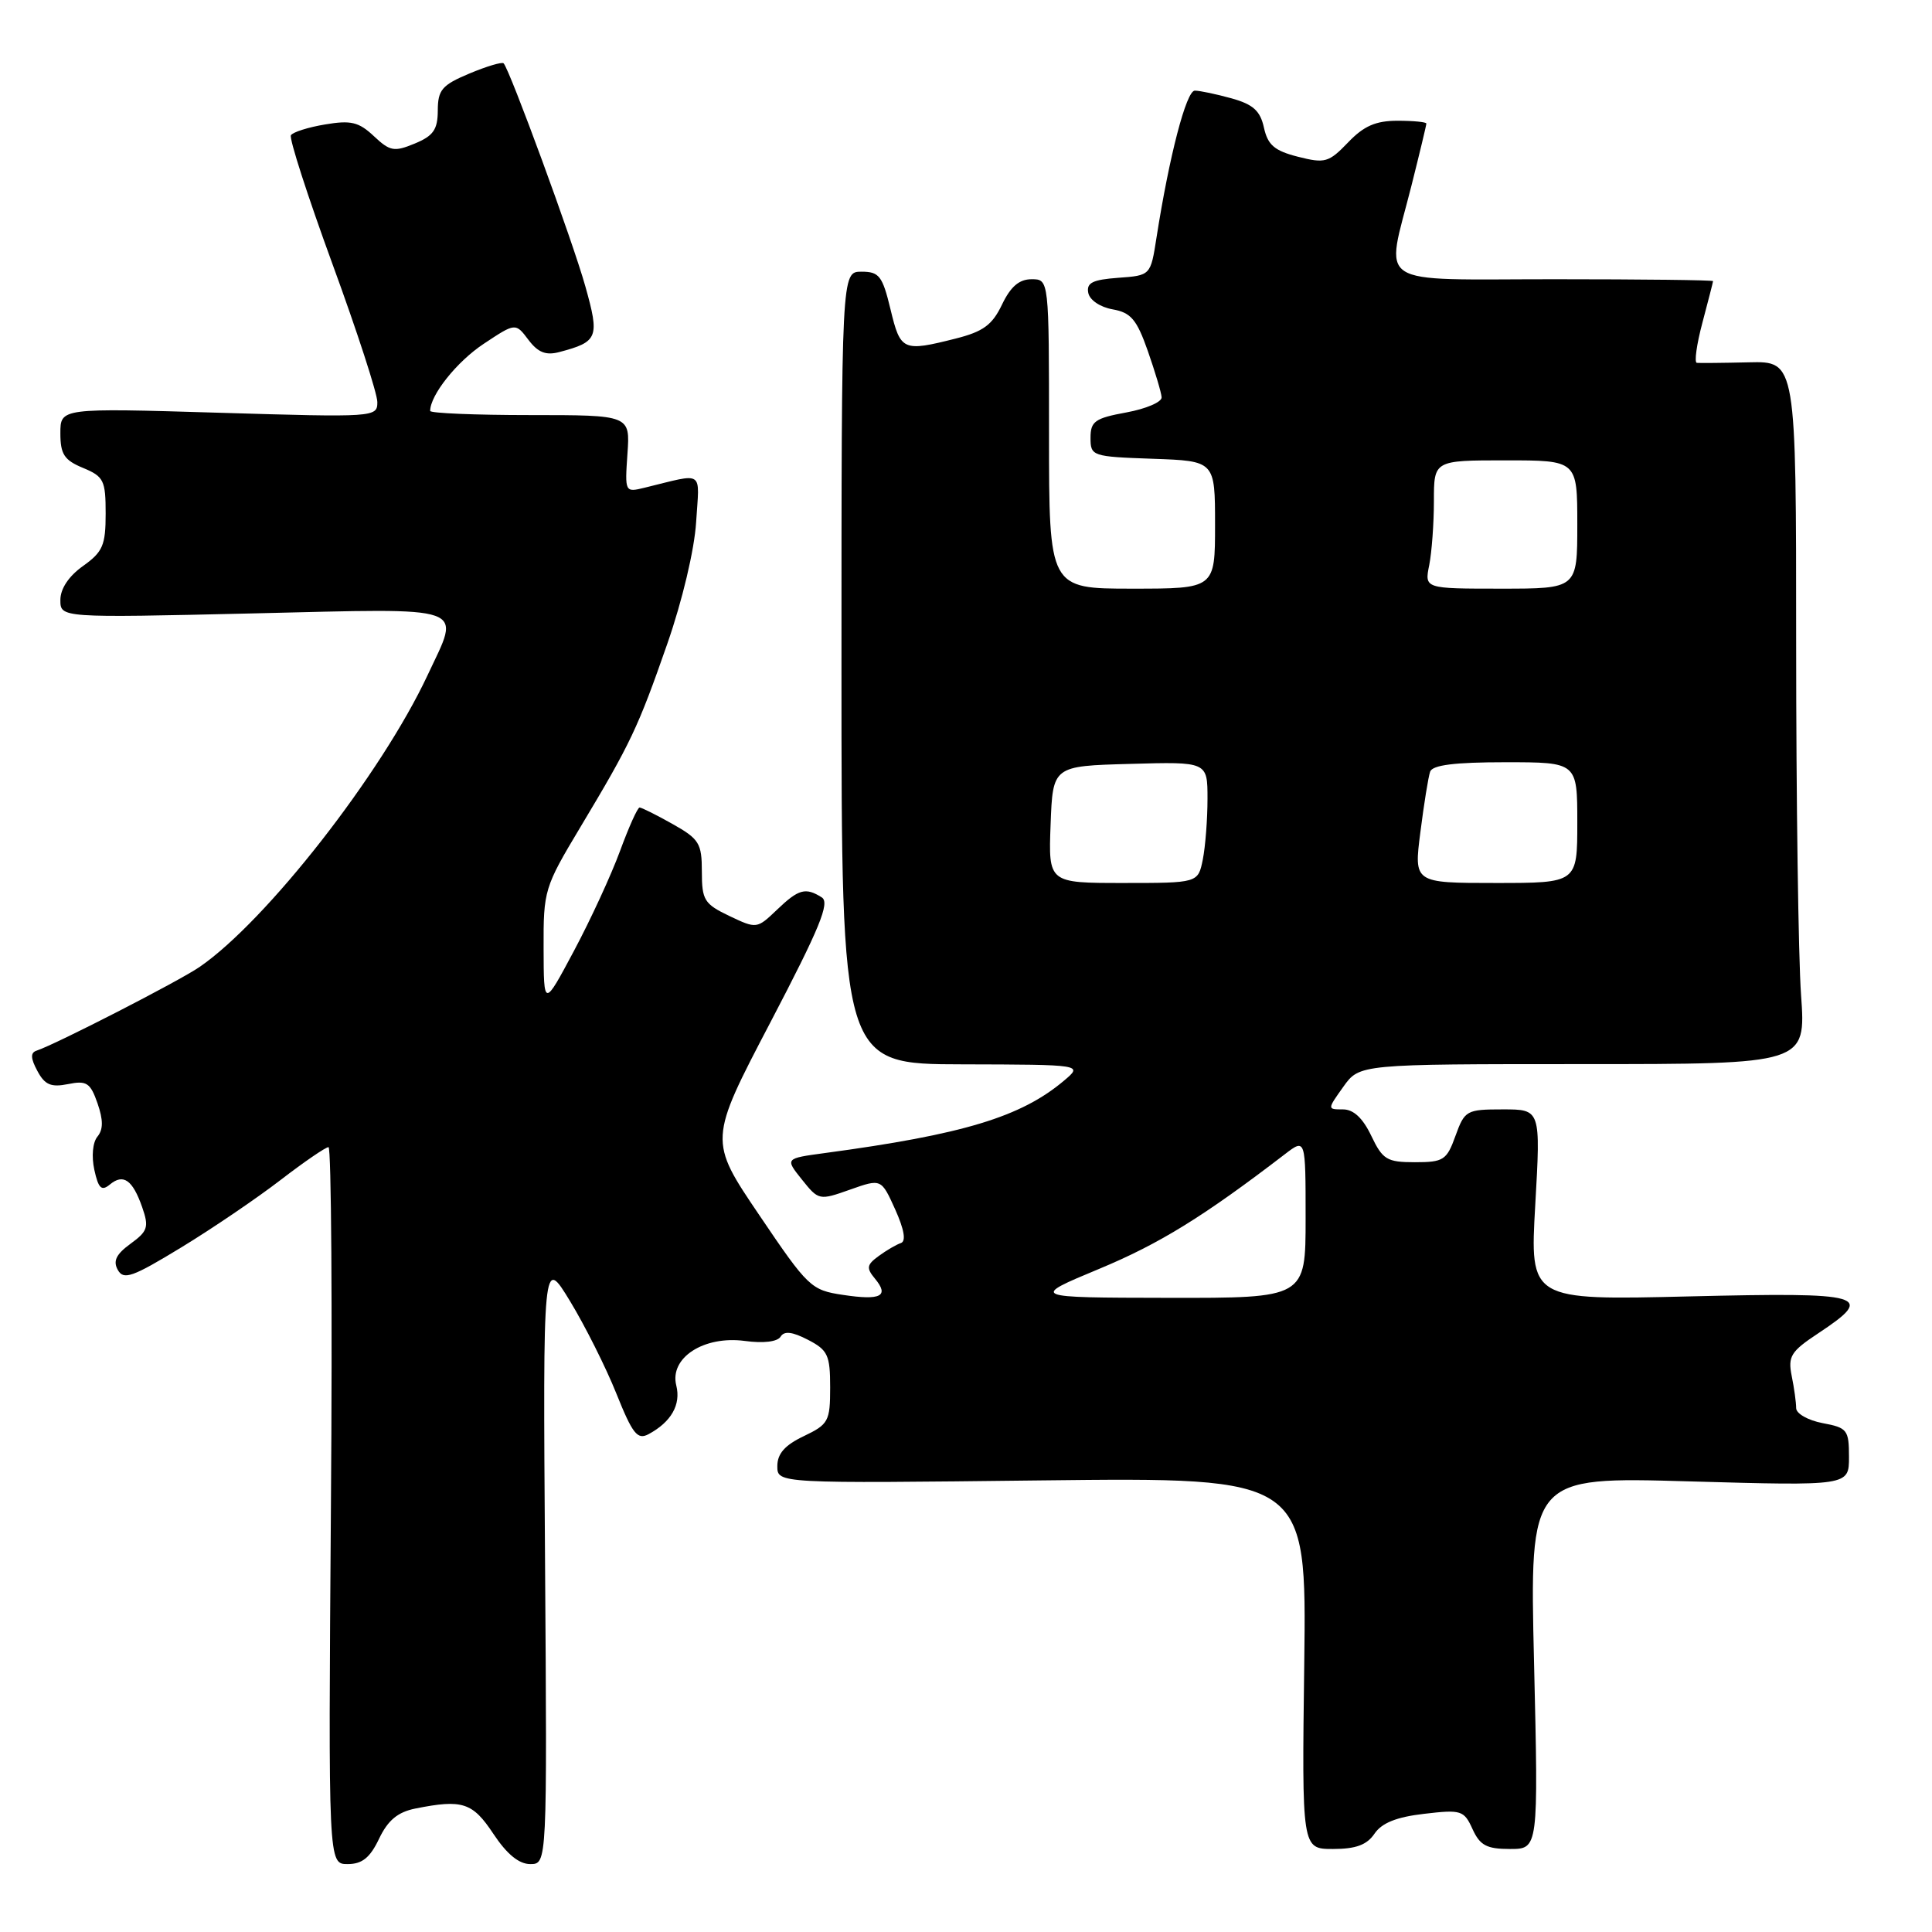 <?xml version="1.0" encoding="UTF-8" standalone="no"?>
<!DOCTYPE svg PUBLIC "-//W3C//DTD SVG 1.1//EN" "http://www.w3.org/Graphics/SVG/1.1/DTD/svg11.dtd" >
<svg xmlns="http://www.w3.org/2000/svg" xmlns:xlink="http://www.w3.org/1999/xlink" version="1.1" viewBox="0 0 256 256">
 <g >
 <path fill="currentColor"
d=" M 50.23 243.64 C 51.40 241.19 52.70 240.11 55.04 239.64 C 61.28 238.39 62.62 238.83 65.38 243.00 C 67.16 245.68 68.76 247.00 70.26 247.00 C 72.50 247.00 72.50 247.00 72.22 206.75 C 71.94 166.50 71.94 166.50 75.54 172.42 C 77.52 175.68 80.28 181.18 81.67 184.65 C 83.82 190.01 84.46 190.82 85.93 190.04 C 88.94 188.42 90.25 186.13 89.61 183.58 C 88.69 179.92 93.25 176.96 98.68 177.68 C 101.15 178.02 103.01 177.79 103.43 177.12 C 103.91 176.33 104.97 176.45 107.06 177.53 C 109.69 178.89 110.00 179.55 110.00 183.84 C 110.00 188.33 109.78 188.73 106.50 190.30 C 104.00 191.49 103.00 192.62 103.00 194.27 C 103.00 196.57 103.00 196.57 138.07 196.16 C 173.13 195.76 173.13 195.76 172.82 220.38 C 172.50 245.00 172.50 245.00 176.63 245.00 C 179.66 245.00 181.12 244.46 182.13 242.97 C 183.09 241.55 185.05 240.76 188.71 240.34 C 193.63 239.76 193.99 239.88 195.12 242.37 C 196.11 244.53 196.99 245.00 200.08 245.00 C 203.85 245.00 203.85 245.00 203.27 220.34 C 202.68 195.68 202.68 195.68 223.84 196.29 C 245.00 196.89 245.00 196.89 245.00 193.06 C 245.00 189.47 244.78 189.18 241.50 188.57 C 239.57 188.20 238.00 187.31 238.00 186.58 C 238.00 185.85 237.74 183.93 237.41 182.32 C 236.89 179.72 237.30 179.07 240.91 176.68 C 248.58 171.60 247.25 171.22 223.86 171.78 C 202.71 172.29 202.71 172.29 203.43 159.65 C 204.15 147.00 204.15 147.00 199.14 147.00 C 194.32 147.00 194.08 147.13 192.86 150.50 C 191.70 153.73 191.28 154.00 187.48 154.00 C 183.77 154.00 183.21 153.66 181.70 150.50 C 180.58 148.15 179.35 147.00 177.95 147.00 C 175.86 147.00 175.86 147.00 178.00 144.00 C 180.14 141.00 180.14 141.00 209.72 141.00 C 239.30 141.00 239.30 141.00 238.65 131.85 C 238.29 126.81 238.00 105.86 238.00 85.28 C 238.00 47.86 238.00 47.86 231.75 48.01 C 228.31 48.09 225.20 48.12 224.84 48.08 C 224.48 48.04 224.81 45.64 225.58 42.75 C 226.35 39.86 226.98 37.39 226.99 37.25 C 226.99 37.11 217.55 37.00 206.00 37.00 C 181.66 37.00 183.58 38.25 187.02 24.62 C 188.11 20.29 189.00 16.58 189.00 16.37 C 189.00 16.17 187.28 16.00 185.19 16.00 C 182.29 16.00 180.71 16.69 178.62 18.88 C 176.07 21.53 175.57 21.68 171.99 20.77 C 168.88 19.98 167.99 19.22 167.48 16.92 C 166.99 14.68 166.05 13.83 163.18 13.03 C 161.15 12.47 158.97 12.01 158.32 12.01 C 157.19 12.00 154.93 20.69 153.24 31.50 C 152.46 36.50 152.46 36.50 148.17 36.81 C 144.78 37.06 143.94 37.47 144.20 38.80 C 144.38 39.76 145.78 40.70 147.43 40.99 C 149.85 41.42 150.62 42.32 152.09 46.50 C 153.05 49.25 153.88 52.01 153.92 52.64 C 153.97 53.27 151.86 54.17 149.25 54.65 C 145.09 55.41 144.50 55.83 144.50 58.01 C 144.50 60.44 144.70 60.51 152.75 60.79 C 161.00 61.08 161.00 61.08 161.00 69.54 C 161.00 78.00 161.00 78.00 150.00 78.00 C 139.00 78.00 139.00 78.00 139.00 57.50 C 139.00 37.00 139.00 37.00 136.69 37.00 C 135.04 37.00 133.91 37.98 132.77 40.36 C 131.48 43.06 130.28 43.94 126.64 44.86 C 119.63 46.63 119.32 46.49 118.00 41.00 C 116.93 36.56 116.50 36.00 114.15 36.00 C 111.50 36.00 111.50 36.00 111.50 88.50 C 111.50 141.00 111.50 141.00 127.50 141.03 C 143.50 141.07 143.50 141.07 141.00 143.18 C 135.30 148.00 127.64 150.32 109.26 152.79 C 104.02 153.50 104.02 153.50 106.26 156.30 C 108.47 159.06 108.55 159.08 112.64 157.63 C 116.77 156.17 116.77 156.17 118.62 160.26 C 119.82 162.94 120.08 164.47 119.37 164.71 C 118.77 164.91 117.45 165.68 116.43 166.43 C 114.84 167.59 114.77 168.02 115.93 169.42 C 117.87 171.75 116.72 172.34 111.70 171.58 C 107.47 170.95 107.07 170.57 100.61 161.01 C 93.90 151.10 93.90 151.10 102.09 135.45 C 108.61 122.98 110.00 119.61 108.89 118.91 C 106.74 117.55 105.82 117.80 102.95 120.55 C 100.30 123.08 100.26 123.09 96.64 121.37 C 93.32 119.78 93.00 119.27 93.00 115.50 C 93.00 111.74 92.65 111.17 89.11 109.18 C 86.98 107.98 85.01 107.00 84.75 107.00 C 84.48 107.00 83.32 109.59 82.16 112.75 C 81.00 115.91 78.25 121.88 76.05 126.00 C 72.05 133.50 72.05 133.50 72.03 125.64 C 72.00 117.99 72.13 117.56 76.88 109.64 C 83.59 98.45 84.53 96.46 88.43 85.28 C 90.41 79.59 92.01 72.86 92.24 69.19 C 92.68 62.16 93.45 62.67 85.39 64.63 C 82.81 65.26 82.79 65.22 83.14 60.13 C 83.50 55.00 83.50 55.00 70.25 55.00 C 62.96 55.00 57.00 54.75 57.00 54.45 C 57.00 52.35 60.54 47.91 64.09 45.56 C 68.31 42.76 68.31 42.76 70.02 45.03 C 71.29 46.71 72.33 47.12 74.11 46.65 C 79.25 45.29 79.47 44.74 77.56 37.94 C 75.89 31.97 67.54 9.21 66.73 8.39 C 66.51 8.18 64.47 8.79 62.18 9.75 C 58.56 11.27 58.02 11.91 58.01 14.63 C 58.00 17.17 57.43 18.00 54.96 19.02 C 52.23 20.15 51.68 20.05 49.54 18.04 C 47.54 16.16 46.49 15.91 43.08 16.49 C 40.84 16.86 38.80 17.51 38.55 17.92 C 38.29 18.33 40.77 26.00 44.04 34.95 C 47.32 43.91 50.00 52.15 50.00 53.28 C 50.00 55.29 49.68 55.31 29.00 54.69 C 8.00 54.06 8.00 54.06 8.00 57.41 C 8.00 60.19 8.51 60.97 11.00 62.00 C 13.75 63.14 14.00 63.65 14.00 68.05 C 14.00 72.26 13.62 73.13 11.00 75.00 C 9.11 76.34 8.00 78.01 8.00 79.50 C 8.00 81.87 8.00 81.87 33.50 81.28 C 62.62 80.60 61.06 80.05 56.64 89.50 C 50.52 102.56 35.28 122.06 26.44 128.13 C 23.74 129.99 7.45 138.35 4.84 139.22 C 4.02 139.49 4.05 140.23 4.95 141.90 C 5.93 143.75 6.76 144.10 9.01 143.65 C 11.48 143.15 11.97 143.47 12.92 146.19 C 13.69 148.42 13.69 149.66 12.91 150.61 C 12.28 151.37 12.11 153.22 12.50 155.01 C 13.04 157.47 13.45 157.87 14.55 156.96 C 16.34 155.47 17.57 156.33 18.84 159.96 C 19.76 162.60 19.58 163.14 17.30 164.80 C 15.39 166.19 14.95 167.09 15.61 168.27 C 16.38 169.65 17.55 169.23 24.00 165.30 C 28.13 162.79 34.05 158.76 37.17 156.36 C 40.29 153.96 43.15 152.00 43.53 152.00 C 43.90 152.00 44.05 173.38 43.85 199.50 C 43.50 247.00 43.50 247.00 46.06 247.00 C 47.99 247.00 49.03 246.16 50.23 243.64 Z  M 145.65 168.13 C 153.65 164.80 159.48 161.20 170.25 152.94 C 173.00 150.83 173.00 150.83 173.00 161.42 C 173.00 172.00 173.00 172.00 154.75 171.97 C 136.50 171.94 136.50 171.94 145.65 168.13 Z  M 139.21 109.25 C 139.50 101.50 139.50 101.50 149.75 101.22 C 160.00 100.93 160.00 100.93 160.00 105.84 C 160.00 108.54 159.72 112.16 159.38 113.88 C 158.75 117.00 158.75 117.00 148.83 117.00 C 138.92 117.00 138.92 117.00 139.21 109.25 Z  M 188.21 110.25 C 188.68 106.54 189.26 102.94 189.50 102.25 C 189.81 101.37 192.74 101.00 199.47 101.00 C 209.00 101.00 209.00 101.00 209.00 109.00 C 209.00 117.00 209.00 117.00 198.17 117.00 C 187.34 117.00 187.34 117.00 188.21 110.25 Z  M 189.38 74.88 C 189.72 73.16 190.00 69.33 190.00 66.38 C 190.00 61.00 190.00 61.00 199.50 61.00 C 209.00 61.00 209.00 61.00 209.00 69.50 C 209.00 78.00 209.00 78.00 198.88 78.00 C 188.75 78.00 188.75 78.00 189.38 74.88 Z "/>
</g>
</svg>